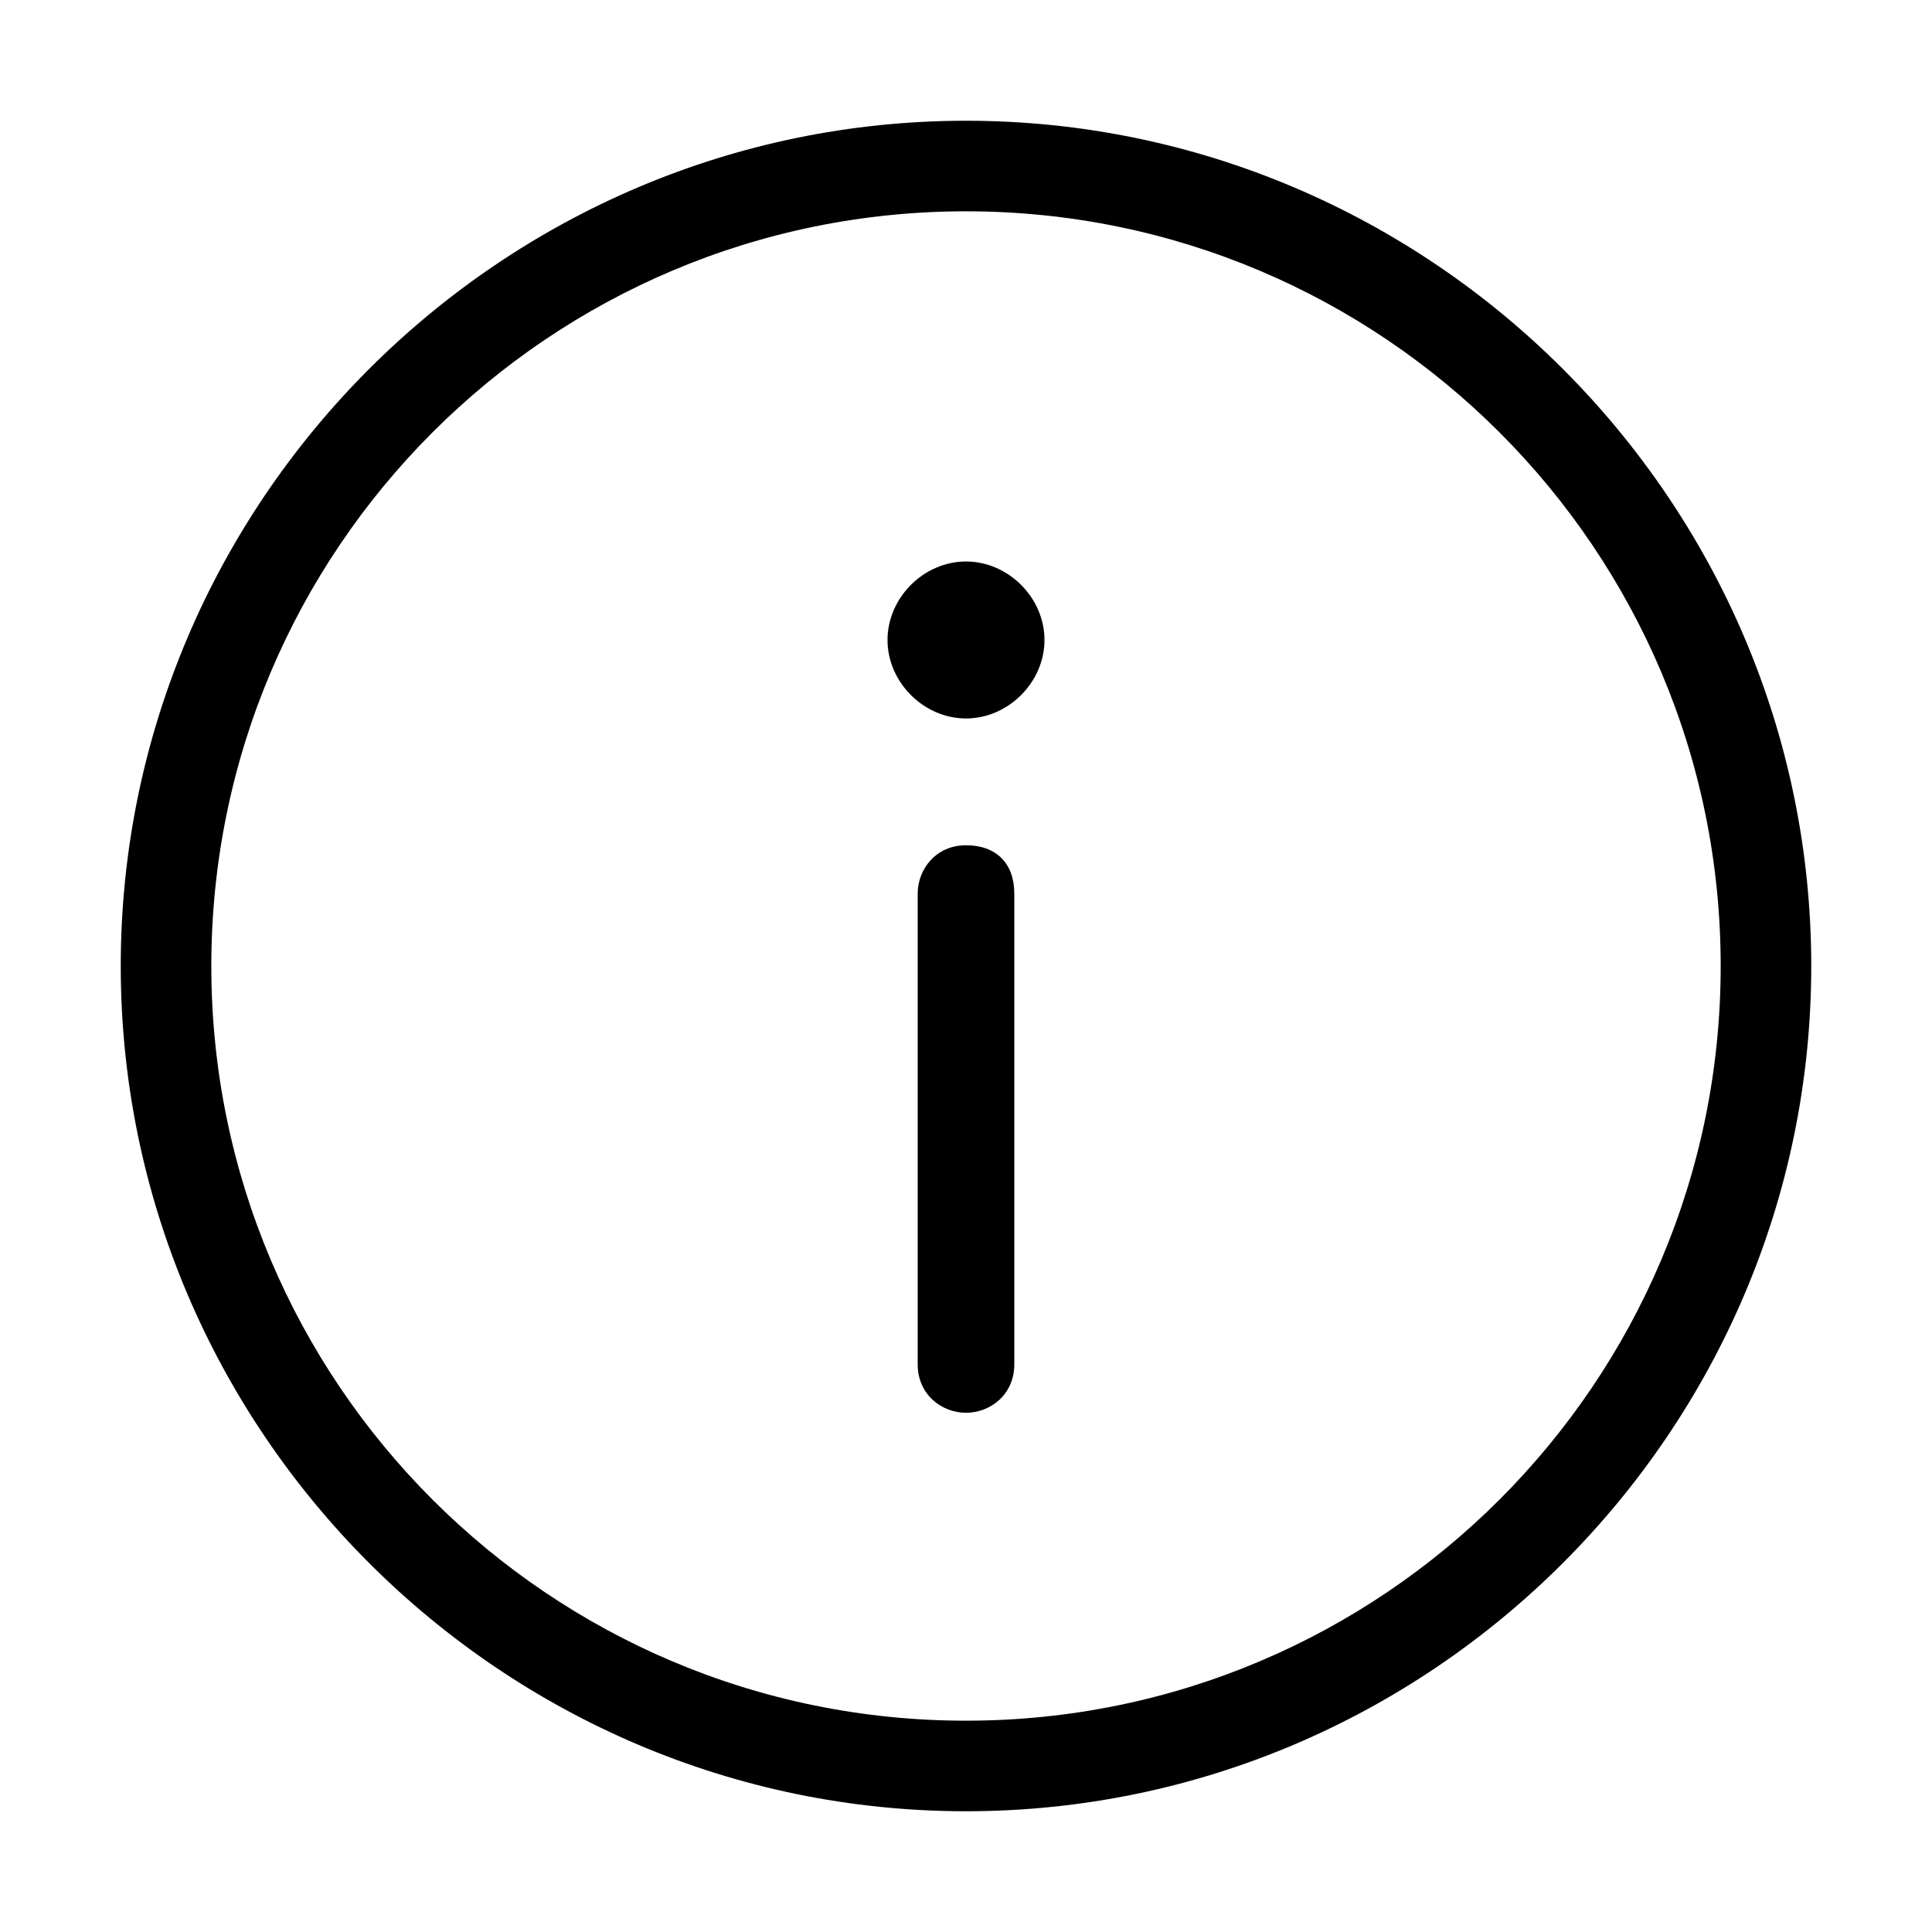 <svg width="32" height="32" viewBox="0 0 32 32" fill="none" xmlns="http://www.w3.org/2000/svg">
<path d="M16 30C8.3 30 2 23.7 2 16C2 8.3 8.3 2 16 2C23.7 2 30 8.3 30 16C30 23.7 23.7 30 16 30ZM16 3.5C9.1 3.5 3.5 9.1 3.5 16C3.5 22.9 9.1 28.5 16 28.5C22.9 28.5 28.5 22.9 28.5 16C28.5 9.1 22.9 3.5 16 3.5Z" fill="black"/>
<path d="M16 9.3C16.7 9.3 17.3 9.9 17.3 10.6C17.3 11.3 16.7 11.9 16 11.9" fill="black"/>
<path d="M16 11.9C15.3 11.9 14.7 11.3 14.7 10.6C14.7 9.9 15.3 9.3 16 9.3" fill="black"/>
<path d="M16 23.4C15.6 23.4 15.2 23.1 15.2 22.6V14.8C15.2 14.4 15.5 14 16 14C16.5 14 16.8 14.3 16.8 14.8V22.6C16.8 23.1 16.4 23.4 16 23.4Z" fill="black"/>
</svg>
